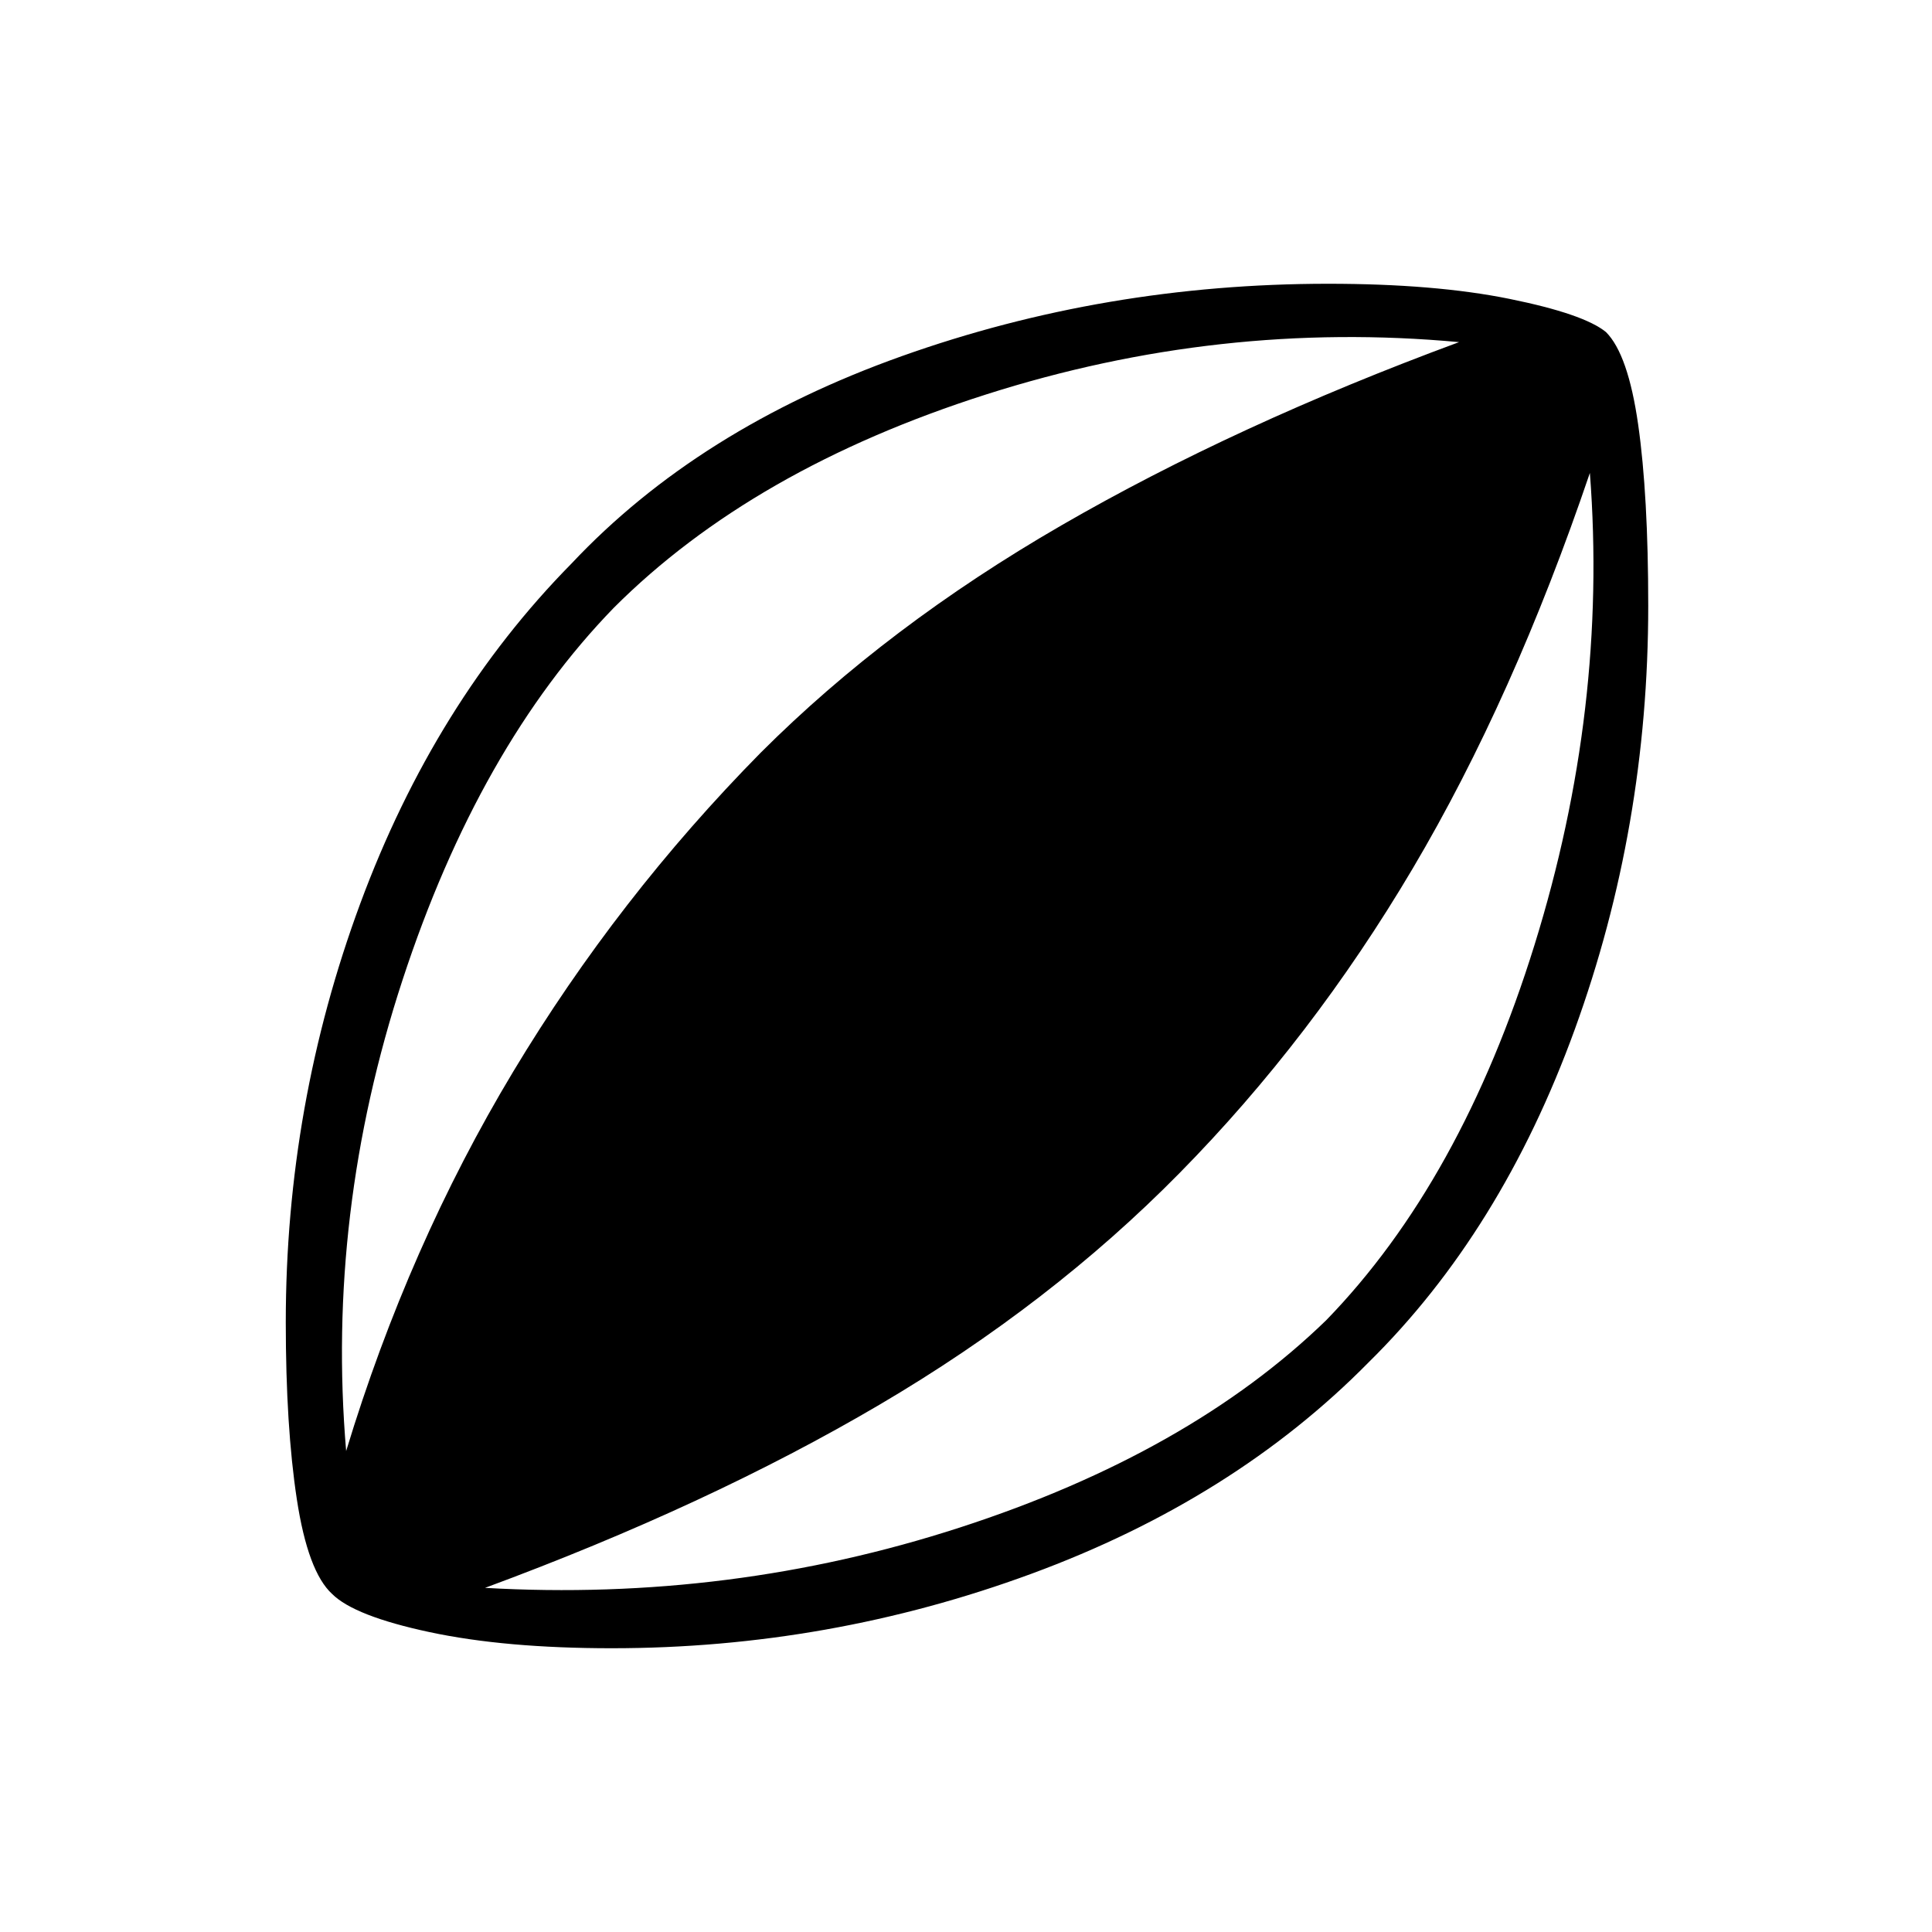 <svg xmlns="http://www.w3.org/2000/svg" height="48" width="48"><path d="M15.2 40.95q-2.65 0-4.525-.4-1.875-.4-2.425-.95-.6-.55-.875-2.35t-.275-4.4q0-5.4 1.85-10.4T14.2 14q3.15-3.35 8.2-5.15 5.05-1.8 10.6-1.8 2.65 0 4.5.375t2.4.825q.55.55.8 2.3.25 1.75.25 4.5 0 5.5-1.825 10.525T34 33.85q-3.35 3.4-8.375 5.25T15.2 40.95Zm-6.6-4.9q1.55-5.1 4.15-9.425 2.6-4.325 6.15-7.925 3.15-3.15 7.475-5.65 4.325-2.5 9.875-4.55-5.95-.55-11.75 1.3t-9.25 5.3Q11.9 18.55 10 24.35t-1.4 11.7Zm3.45 3.4q6.1.35 11.8-1.5 5.7-1.85 9.1-5.15 3.35-3.45 5.175-9.325Q39.95 17.6 39.5 11.75q-1.9 5.6-4.4 9.825-2.5 4.225-5.8 7.575-3.2 3.25-7.45 5.75t-9.8 4.55Z"/></svg>